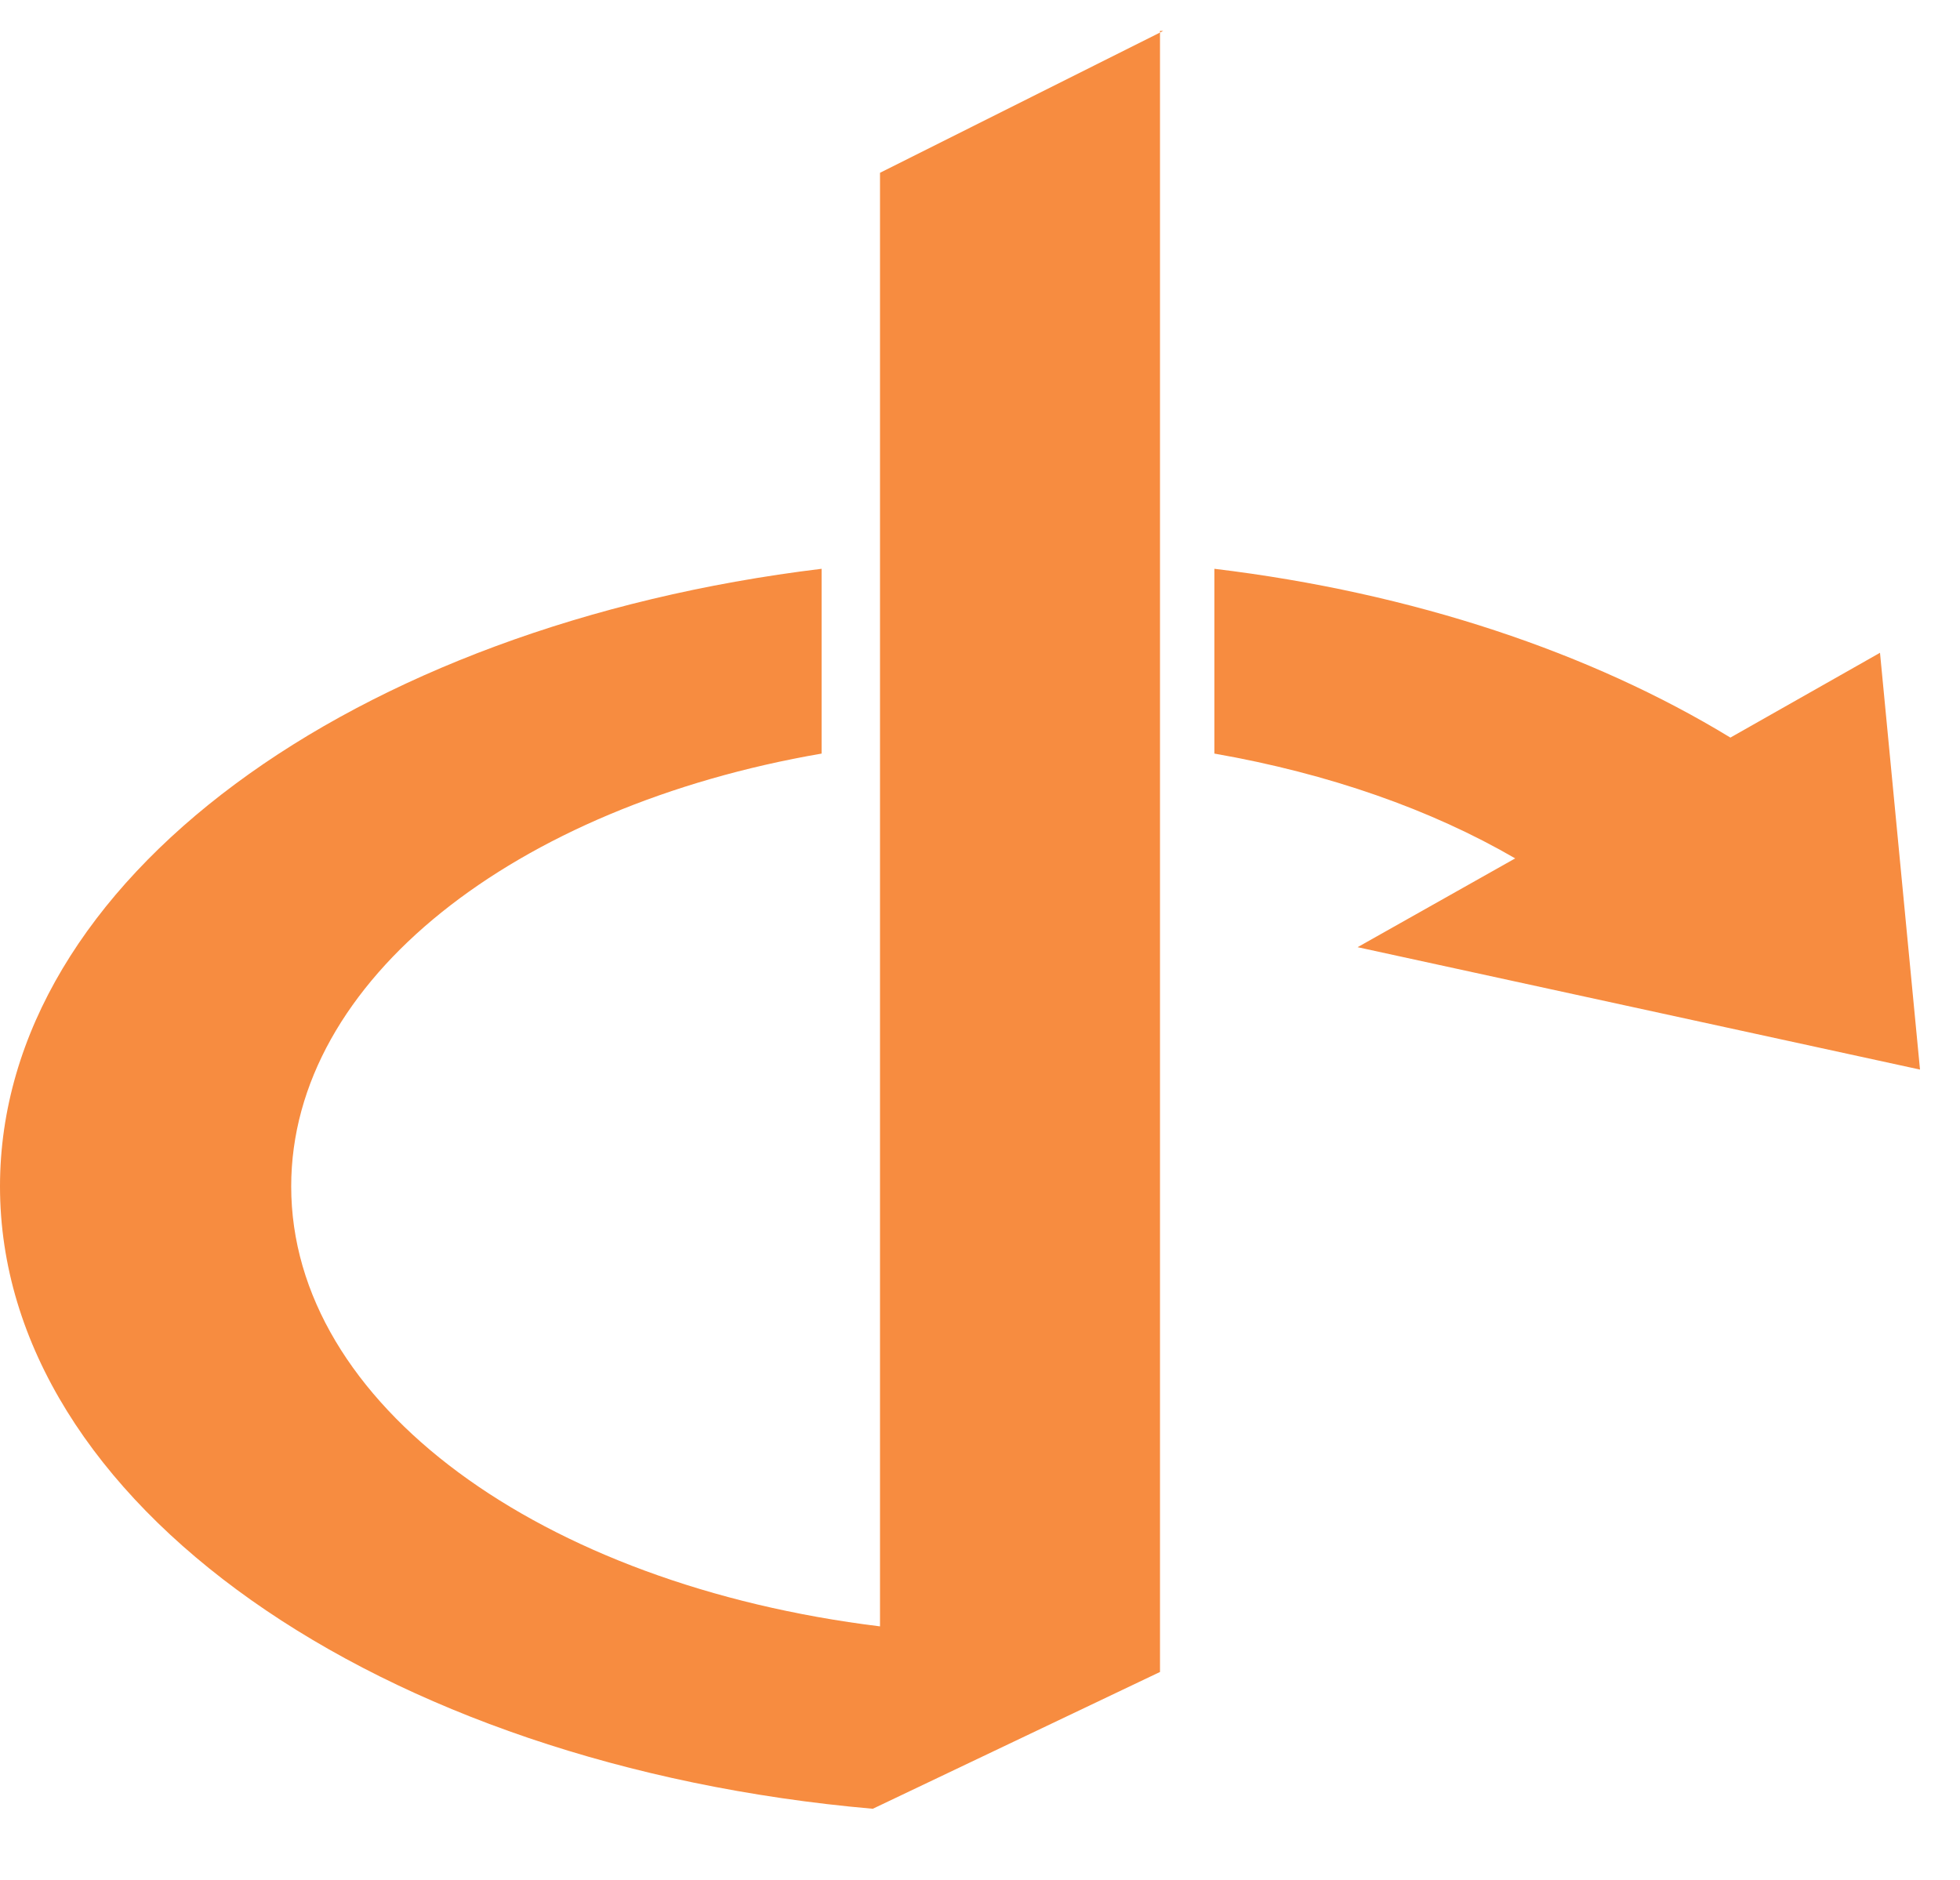 ﻿<?xml version="1.0" encoding="utf-8"?>
<svg version="1.1" xmlns:xlink="http://www.w3.org/1999/xlink" width="49px" height="47px" xmlns="http://www.w3.org/2000/svg">
  <defs>
    <pattern id="BGPattern" patternUnits="userSpaceOnUse" alignment="0 0" imageRepeat="None" />
    <mask fill="white" id="Clip7220">
      <path d="M 43.26 18.44  C 39.78 16.32  35.34 14.82  30.36 14.22  L 30.36 18.84  C 33.22 19.34  35.78 20.24  37.88 21.46  L 33.94 23.68  L 48 26.74  L 47 16.32  L 43.26 18.44  Z " fill-rule="evenodd" />
    </mask>
  </defs>
  <g>
    <path d="M 29 0.772  L 29.08 0.774  L 22 4.32  L 22 40.66  C 13.52 39.62  7.28 35.1  7.28 29.66  C 7.28 24.5  12.88 20.16  20.54 18.84  L 20.54 14.22  C 8.84 15.64  0 22  0 29.66  C 0 37.58  9.48 44.14  21.82 45.22  L 29 41.8  L 29 0.772  Z M 43.26 18.44  C 39.78 16.32  35.34 14.82  30.36 14.22  L 30.36 18.84  C 33.22 19.34  35.78 20.24  37.88 21.46  L 33.94 23.68  L 48 26.74  L 47 16.32  L 43.26 18.44  Z " fill-rule="nonzero" fill="rgba(247, 140, 64, 1)" stroke="none" class="fill" />
    <path d="M 43.26 18.44  C 39.78 16.32  35.34 14.82  30.36 14.22  L 30.36 18.84  C 33.22 19.34  35.78 20.24  37.88 21.46  L 33.94 23.68  L 48 26.74  L 47 16.32  L 43.26 18.44  Z " stroke-width="0" stroke-dasharray="0" stroke="rgba(255, 255, 255, 0)" fill="none" class="stroke" mask="url(#Clip7220)" />
    <path d="M 29.08 0.774  L 22 4.32  L 22 40.66  C 13.52 39.62  7.28 35.1  7.28 29.66  C 7.28 24.5  12.88 20.16  20.54 18.84  L 20.54 14.22  C 8.84 15.64  0 22  0 29.66  C 0 37.58  9.48 44.14  21.82 45.22  L 29 41.8  L 29 0.772  " stroke-width="0" stroke-dasharray="0" stroke="rgba(255, 255, 255, 0)" fill="none" class="stroke" />
  </g>
</svg>